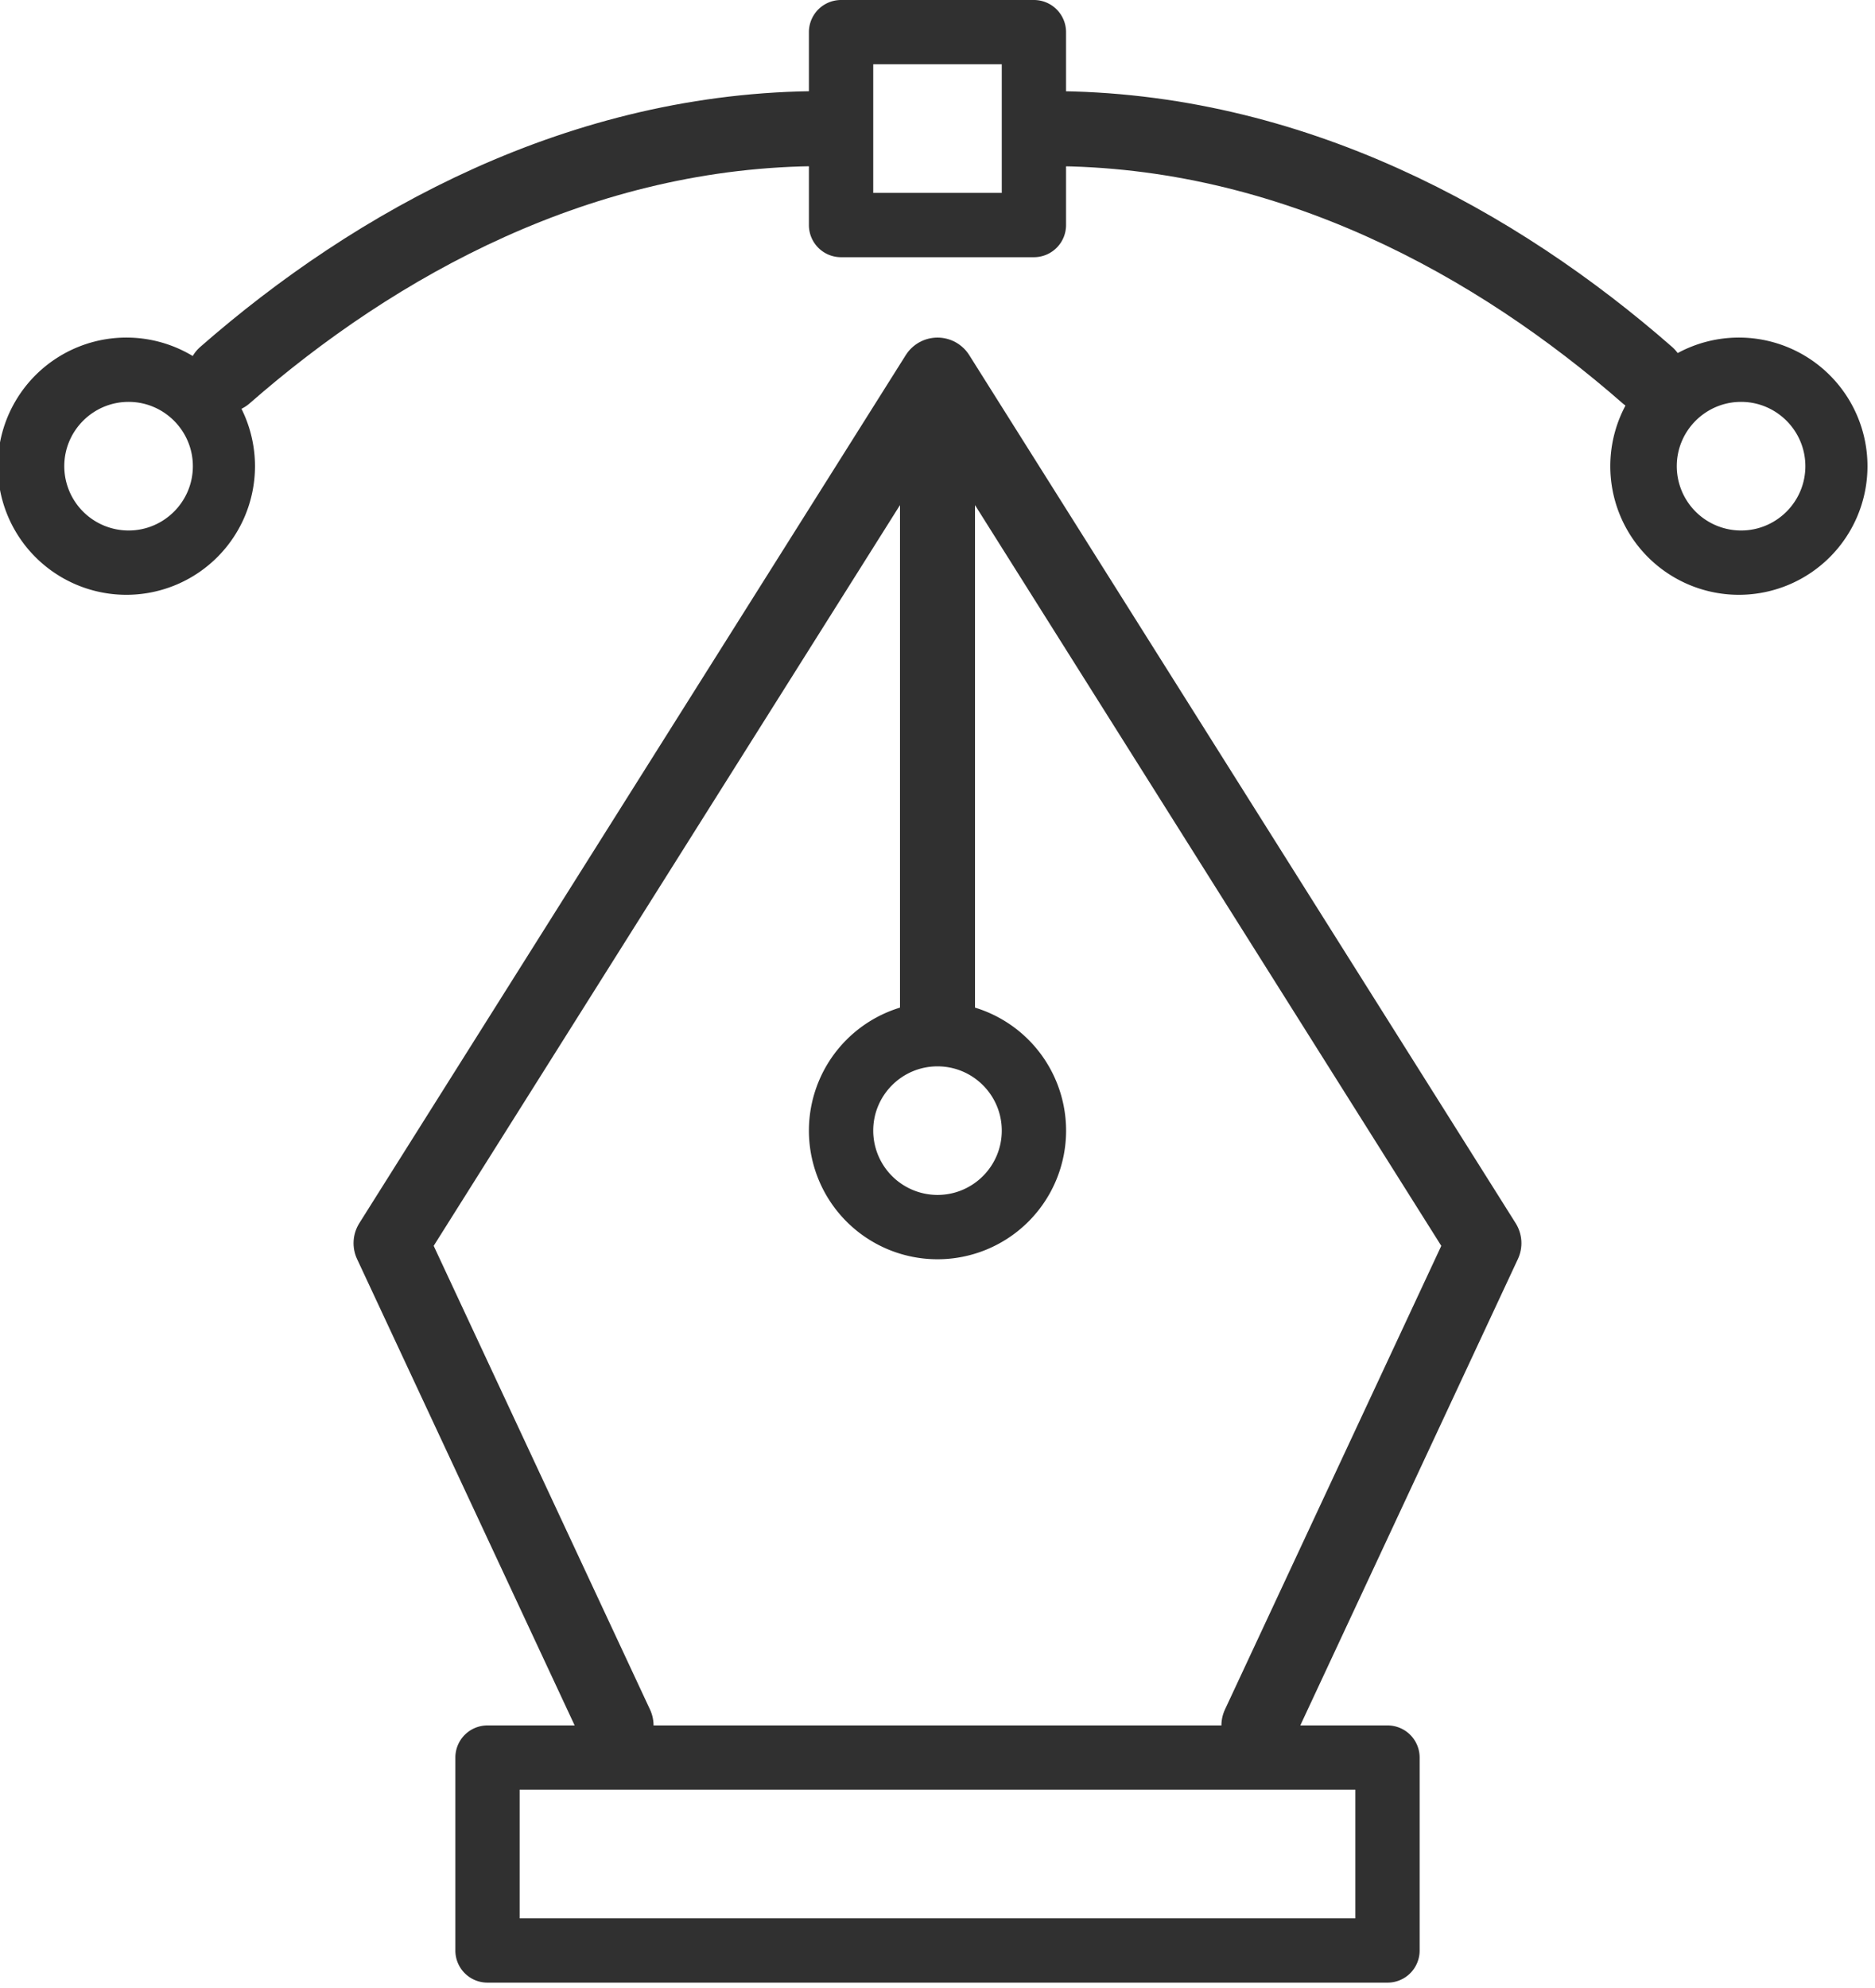 <svg xmlns="http://www.w3.org/2000/svg" width="50" height="53" fill="none">
  <path fill="#303030" fill-rule="evenodd" d="M37 46H13a.856.856 0 0 0-.857.857V52c0 .474.383.857.857.857h24a.856.856 0 0 0 .857-.857v-5.143A.856.856 0 0 0 37 46zm-23.143 5.143h22.286v-3.429H13.857v3.429zM25 26.714a3.429 3.429 0 1 0 0 6.858 3.429 3.429 0 0 0 0-6.858zm0 1.715c.945 0 1.714.768 1.714 1.714 0 .945-.768 1.714-1.714 1.714a1.716 1.716 0 0 1-1.714-1.714c0-.946.769-1.714 1.714-1.714z" clip-rule="evenodd"/>
  <path stroke="#303030" stroke-linecap="round" stroke-linejoin="round" stroke-width="2" d="M39.571 33.143l-6 12.857 6-12.857zm0 0L25 10M10.428 33.143l6 12.857-6-12.857zm0 0L25 10M25 10.857v16.286M6 10c4-3.5 9.5-6.571 15.929-6.571M43.929 10c-4-3.5-9.5-6.571-15.929-6.571"/>
  <path fill="#303030" fill-rule="evenodd" d="M3.429 9a3.429 3.429 0 1 0 0 6.857 3.429 3.429 0 0 0 0-6.857zm0 1.714c.945 0 1.714.77 1.714 1.715 0 .945-.769 1.714-1.714 1.714a1.716 1.716 0 0 1-1.715-1.714c0-.946.77-1.715 1.715-1.715zM46.429 9a3.429 3.429 0 1 0 0 6.857 3.429 3.429 0 0 0 0-6.857zm0 1.714c.945 0 1.714.77 1.714 1.715 0 .945-.769 1.714-1.714 1.714a1.716 1.716 0 0 1-1.715-1.714c0-.946.77-1.715 1.715-1.715zM27.571 0h-5.143a.857.857 0 0 0-.857.857V6c0 .473.383.857.857.857h5.143A.857.857 0 0 0 28.428 6V.857A.857.857 0 0 0 27.571 0zm-4.285 5.143h3.428V1.714h-3.428v3.429z" clip-rule="evenodd"/>
</svg>
